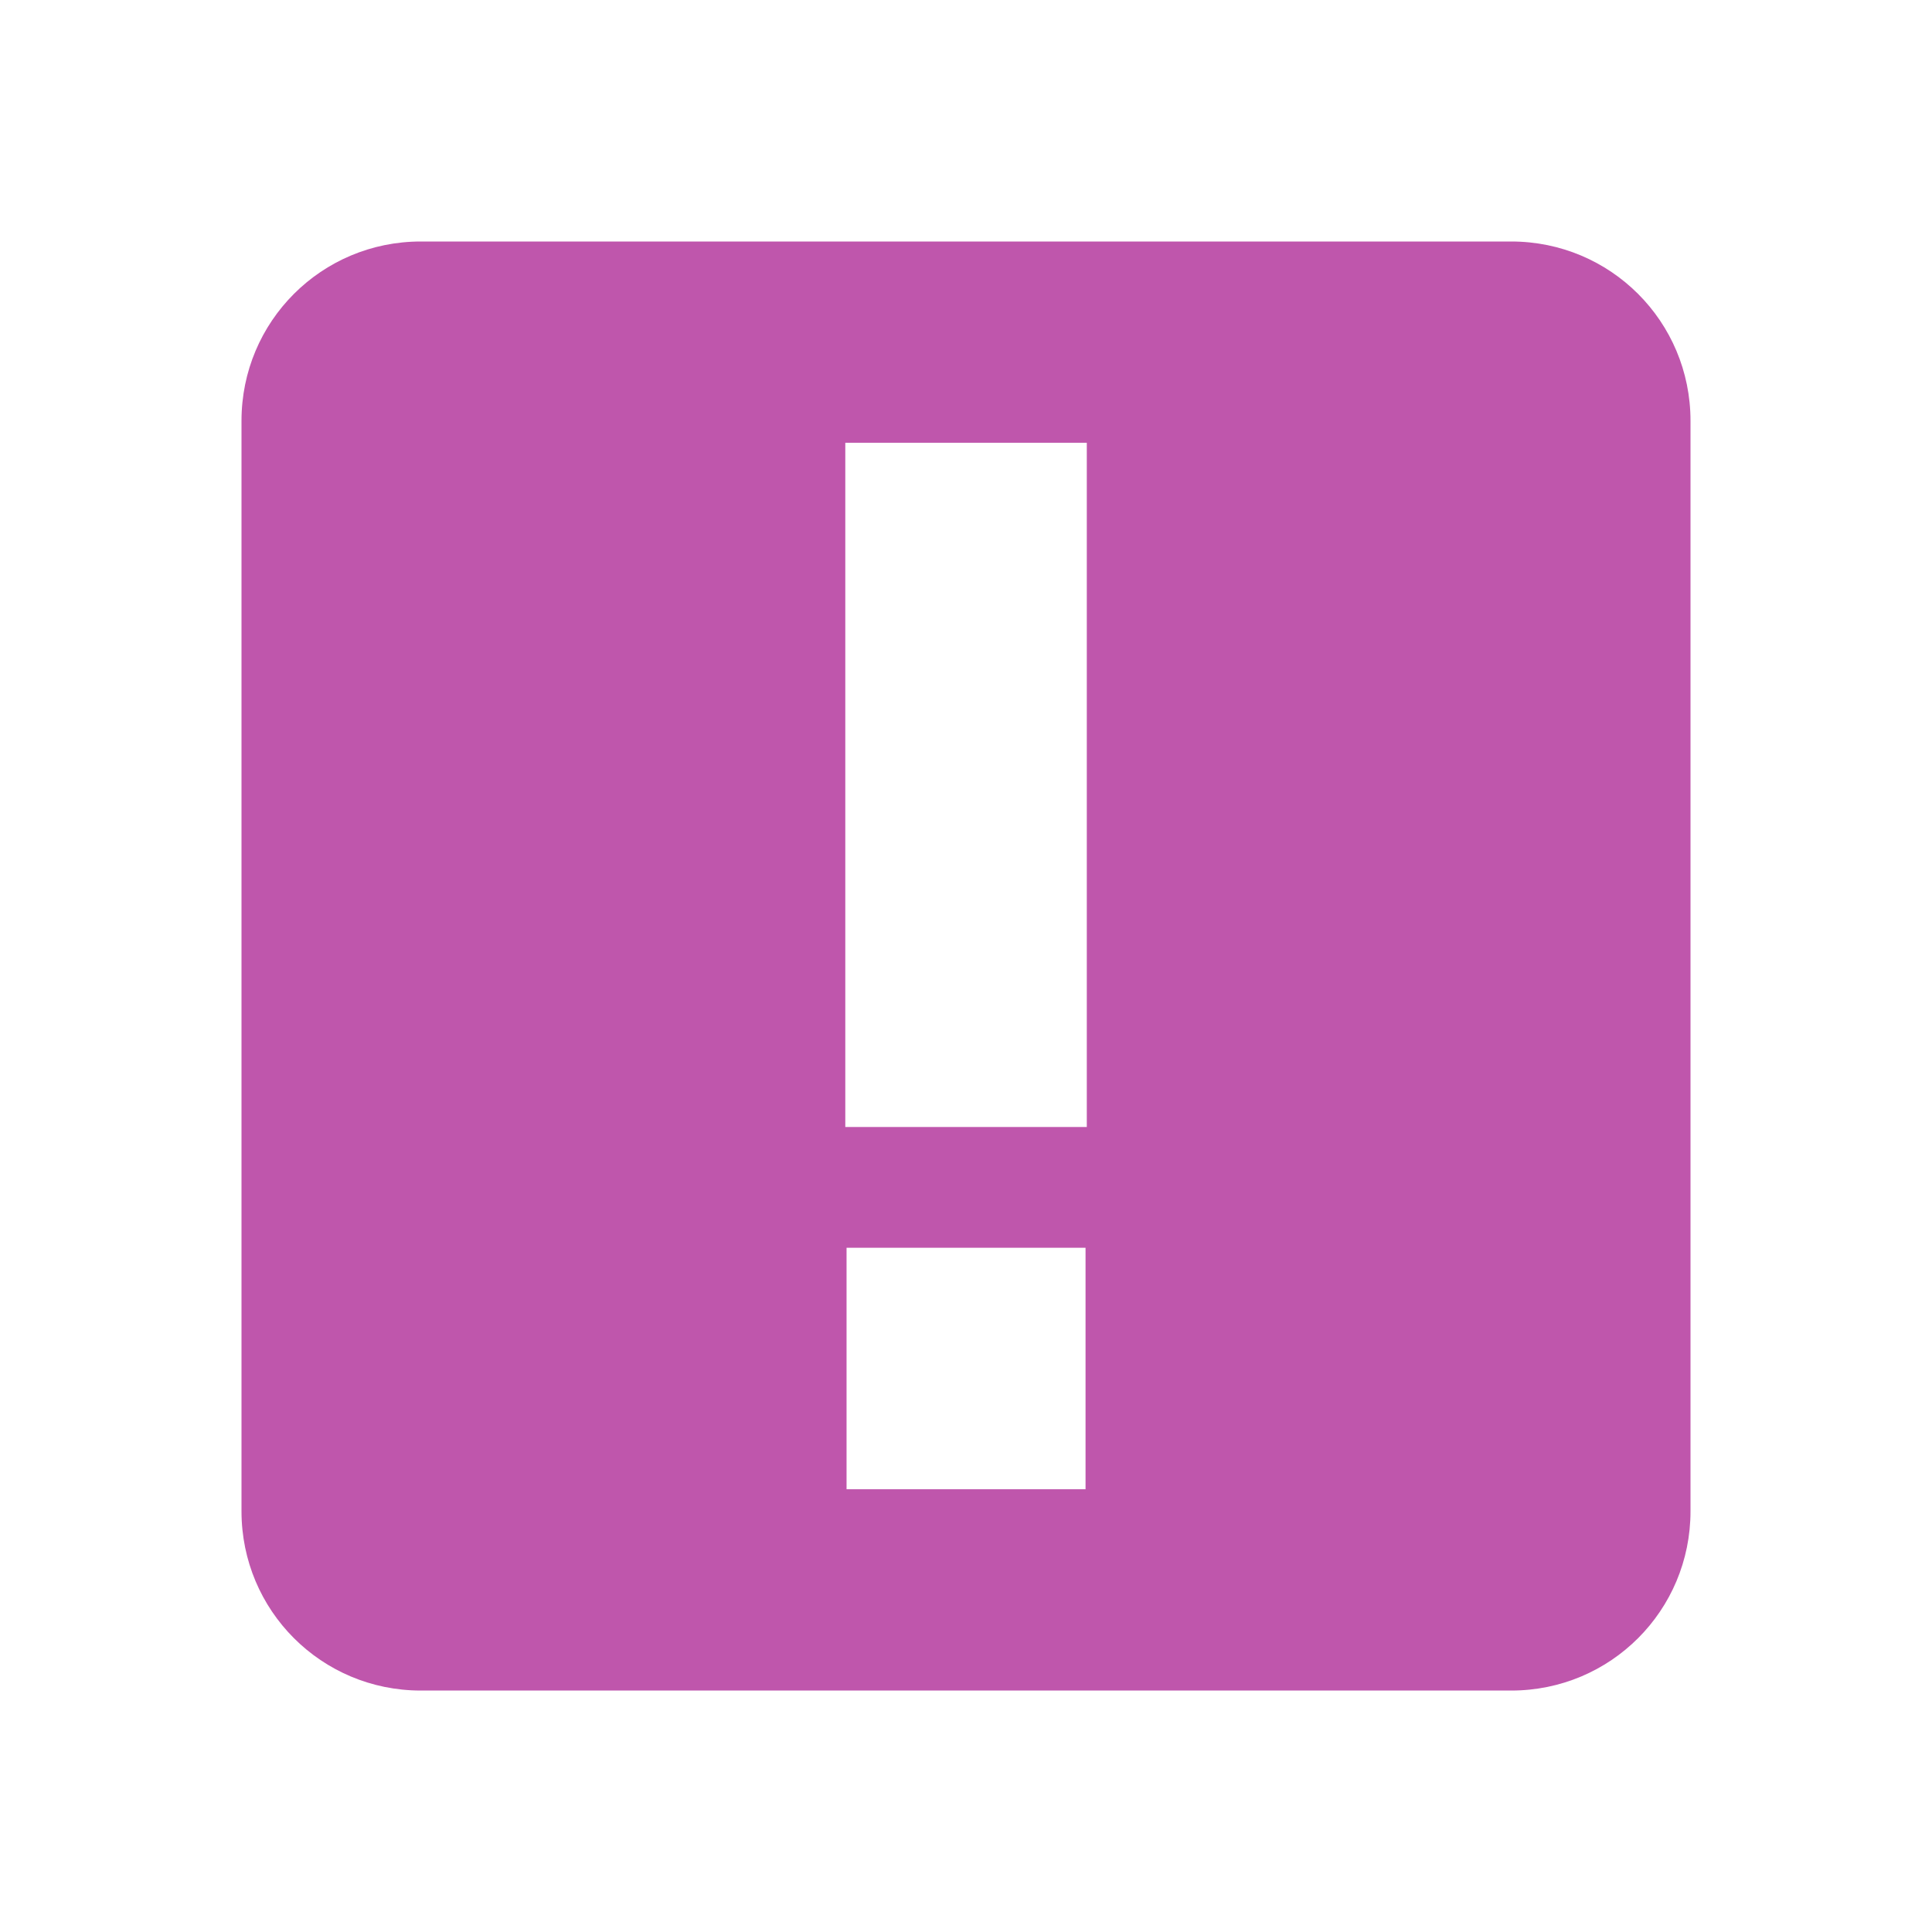 <svg xmlns="http://www.w3.org/2000/svg" width="48" height="48" viewBox="0 0 38.4 38.4">
 <path d="m8.363 4.8c-1.973 0-3.563 1.59-3.563 3.563v21.675c0 1.973 1.59 3.563 3.563 3.563h21.675c1.973 0 3.562-1.59 3.562-3.563v-21.675c0-1.973-1.59-3.563-3.563-3.563zm8.438 4h4.8v13.6h-4.8zm0.025 16h4.75v4.8h-4.75z" fill="#bf56ac" />
</svg>